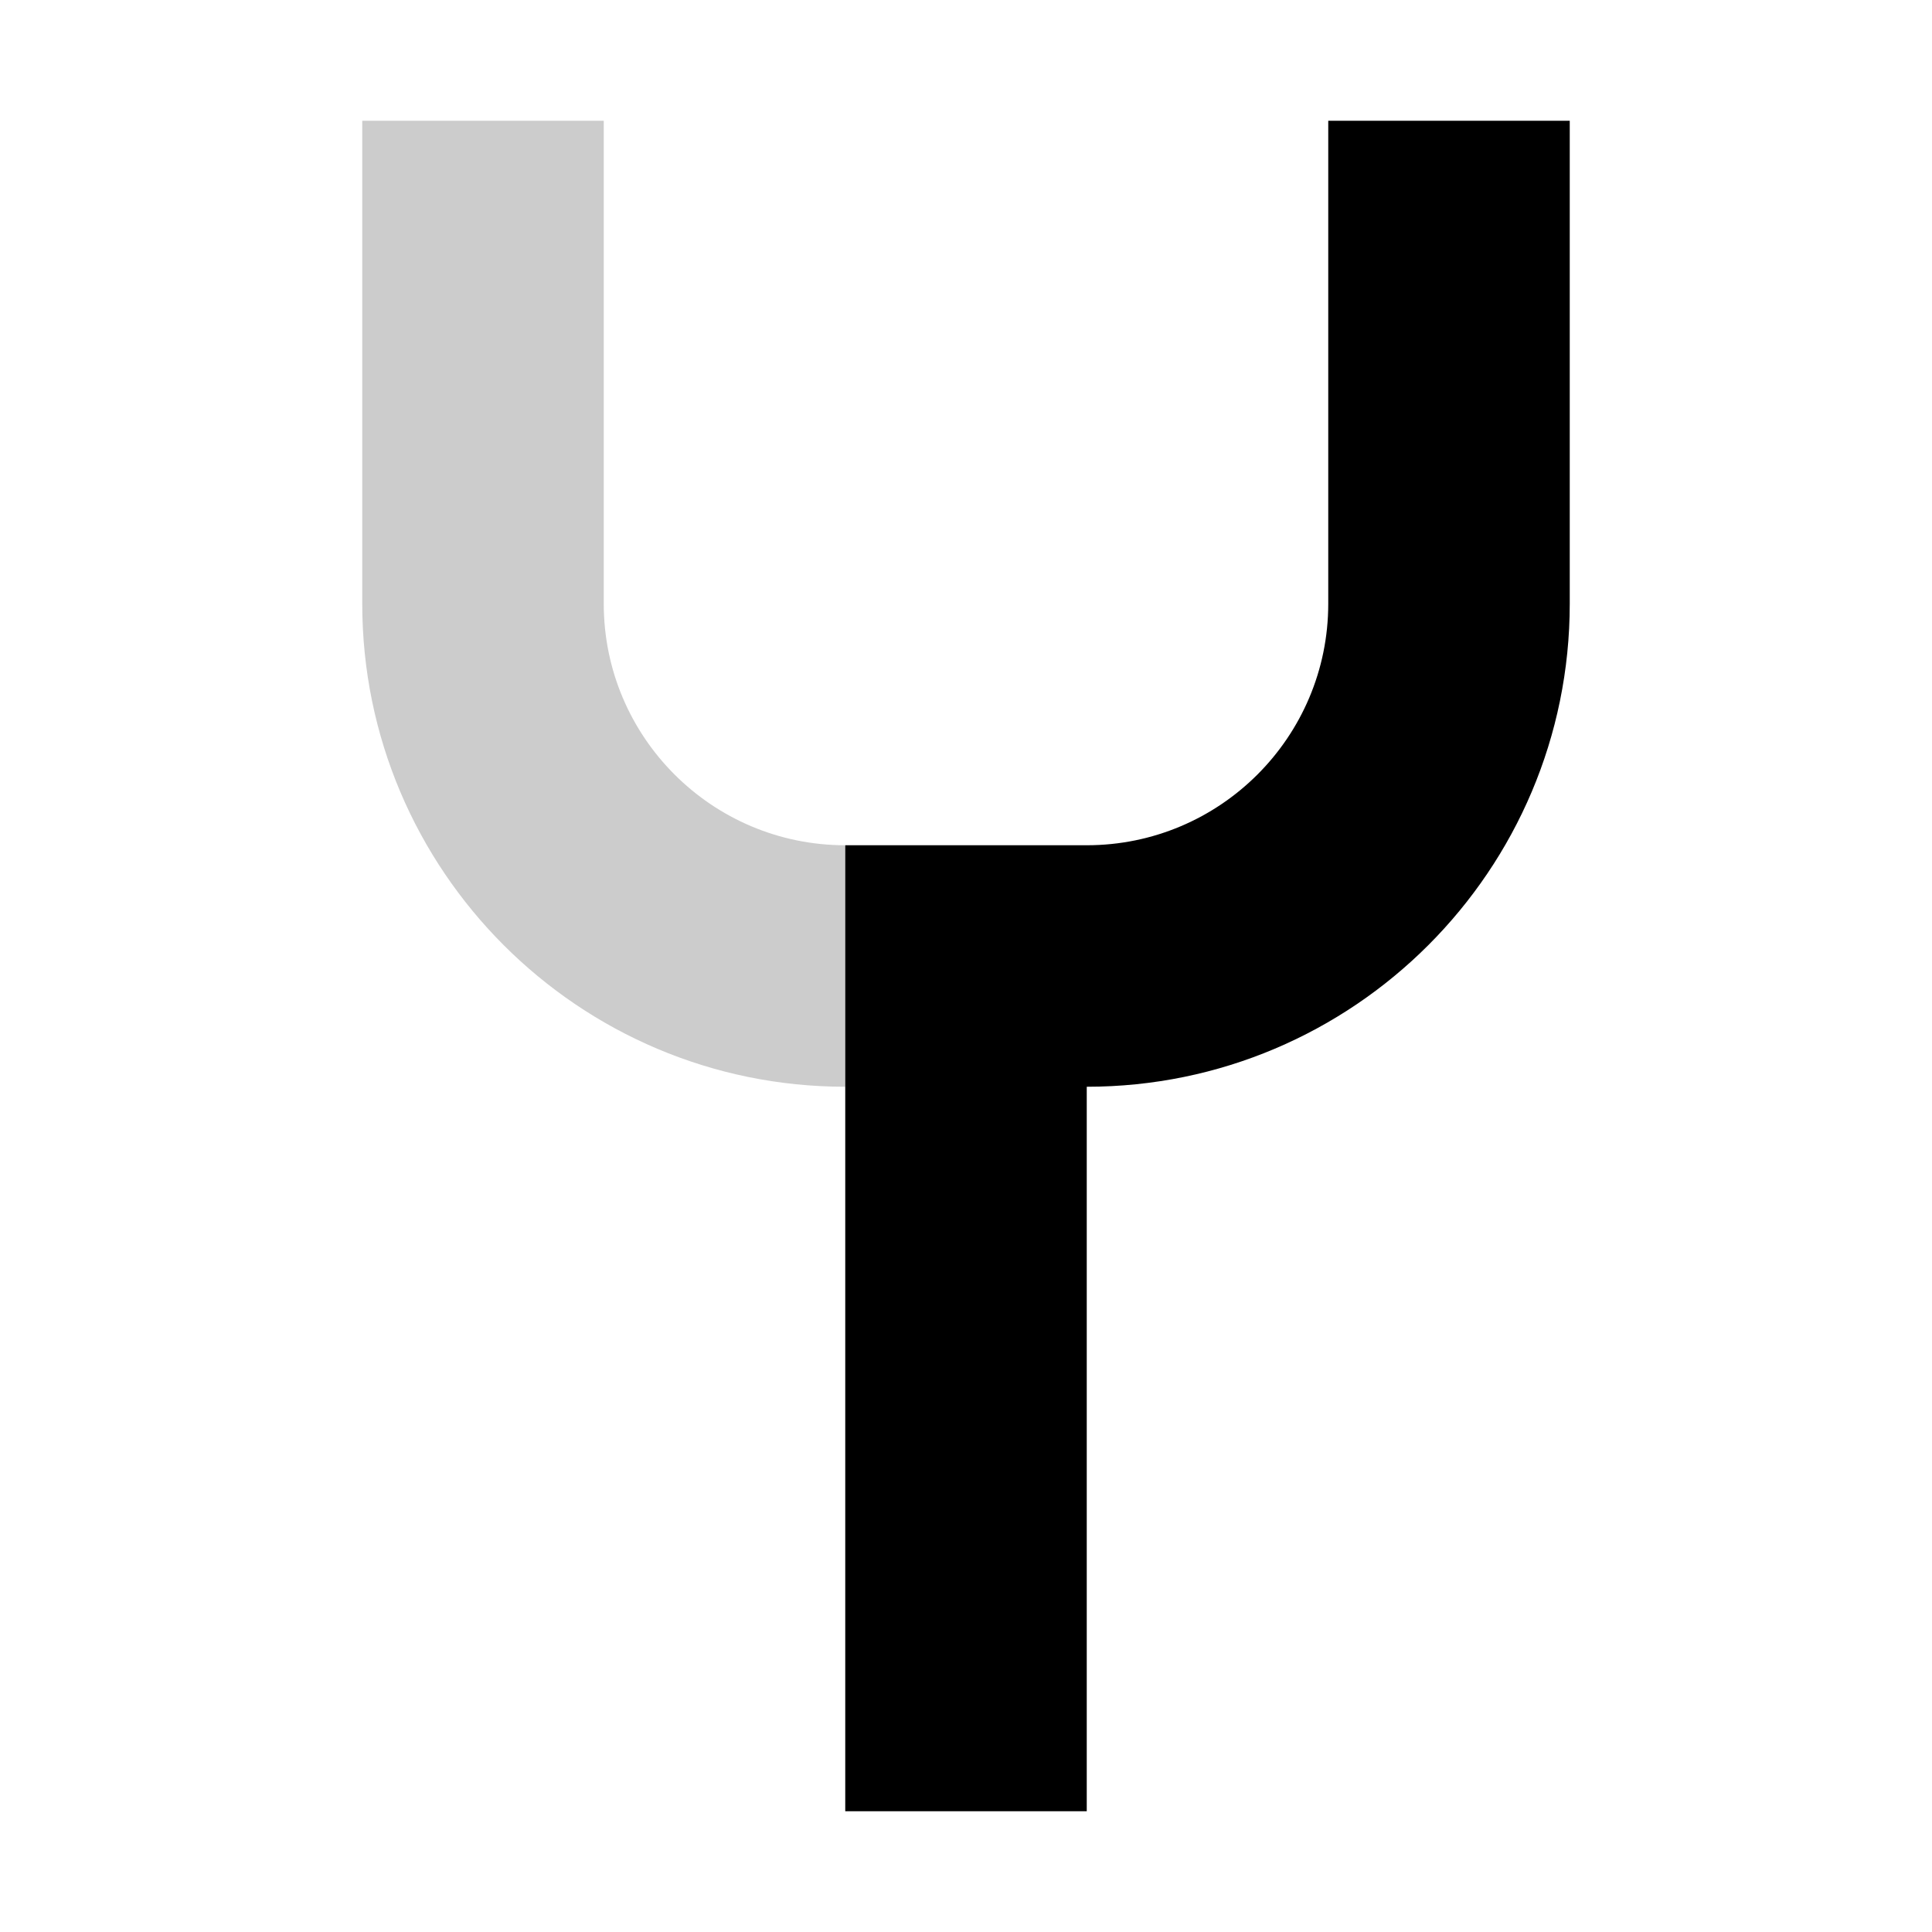 <svg xmlns="http://www.w3.org/2000/svg" viewBox="32 16 16 16" width="16" height="16">
  <path d=" M 35 21 C 35 23.208 36.792 25 39 25 L 39 25 L 39 23 C 37.896 23 37 22.104 37 21 L 37 21 L 37 21 L 37 17 L 35 17 L 35 21 Z " fill="rgb(0,0,0)" fill-opacity="0.2" />
  <path d=" M 45 21 C 45 23.208 43.208 25 41 25 L 41 31 L 39 31 L 39 23 L 41 23 L 41 23 L 41 23 C 42.104 23 43 22.104 43 21 L 43 17 L 45 17 L 45 21 Z " fill="rgb(0,0,0)" />
</svg>
